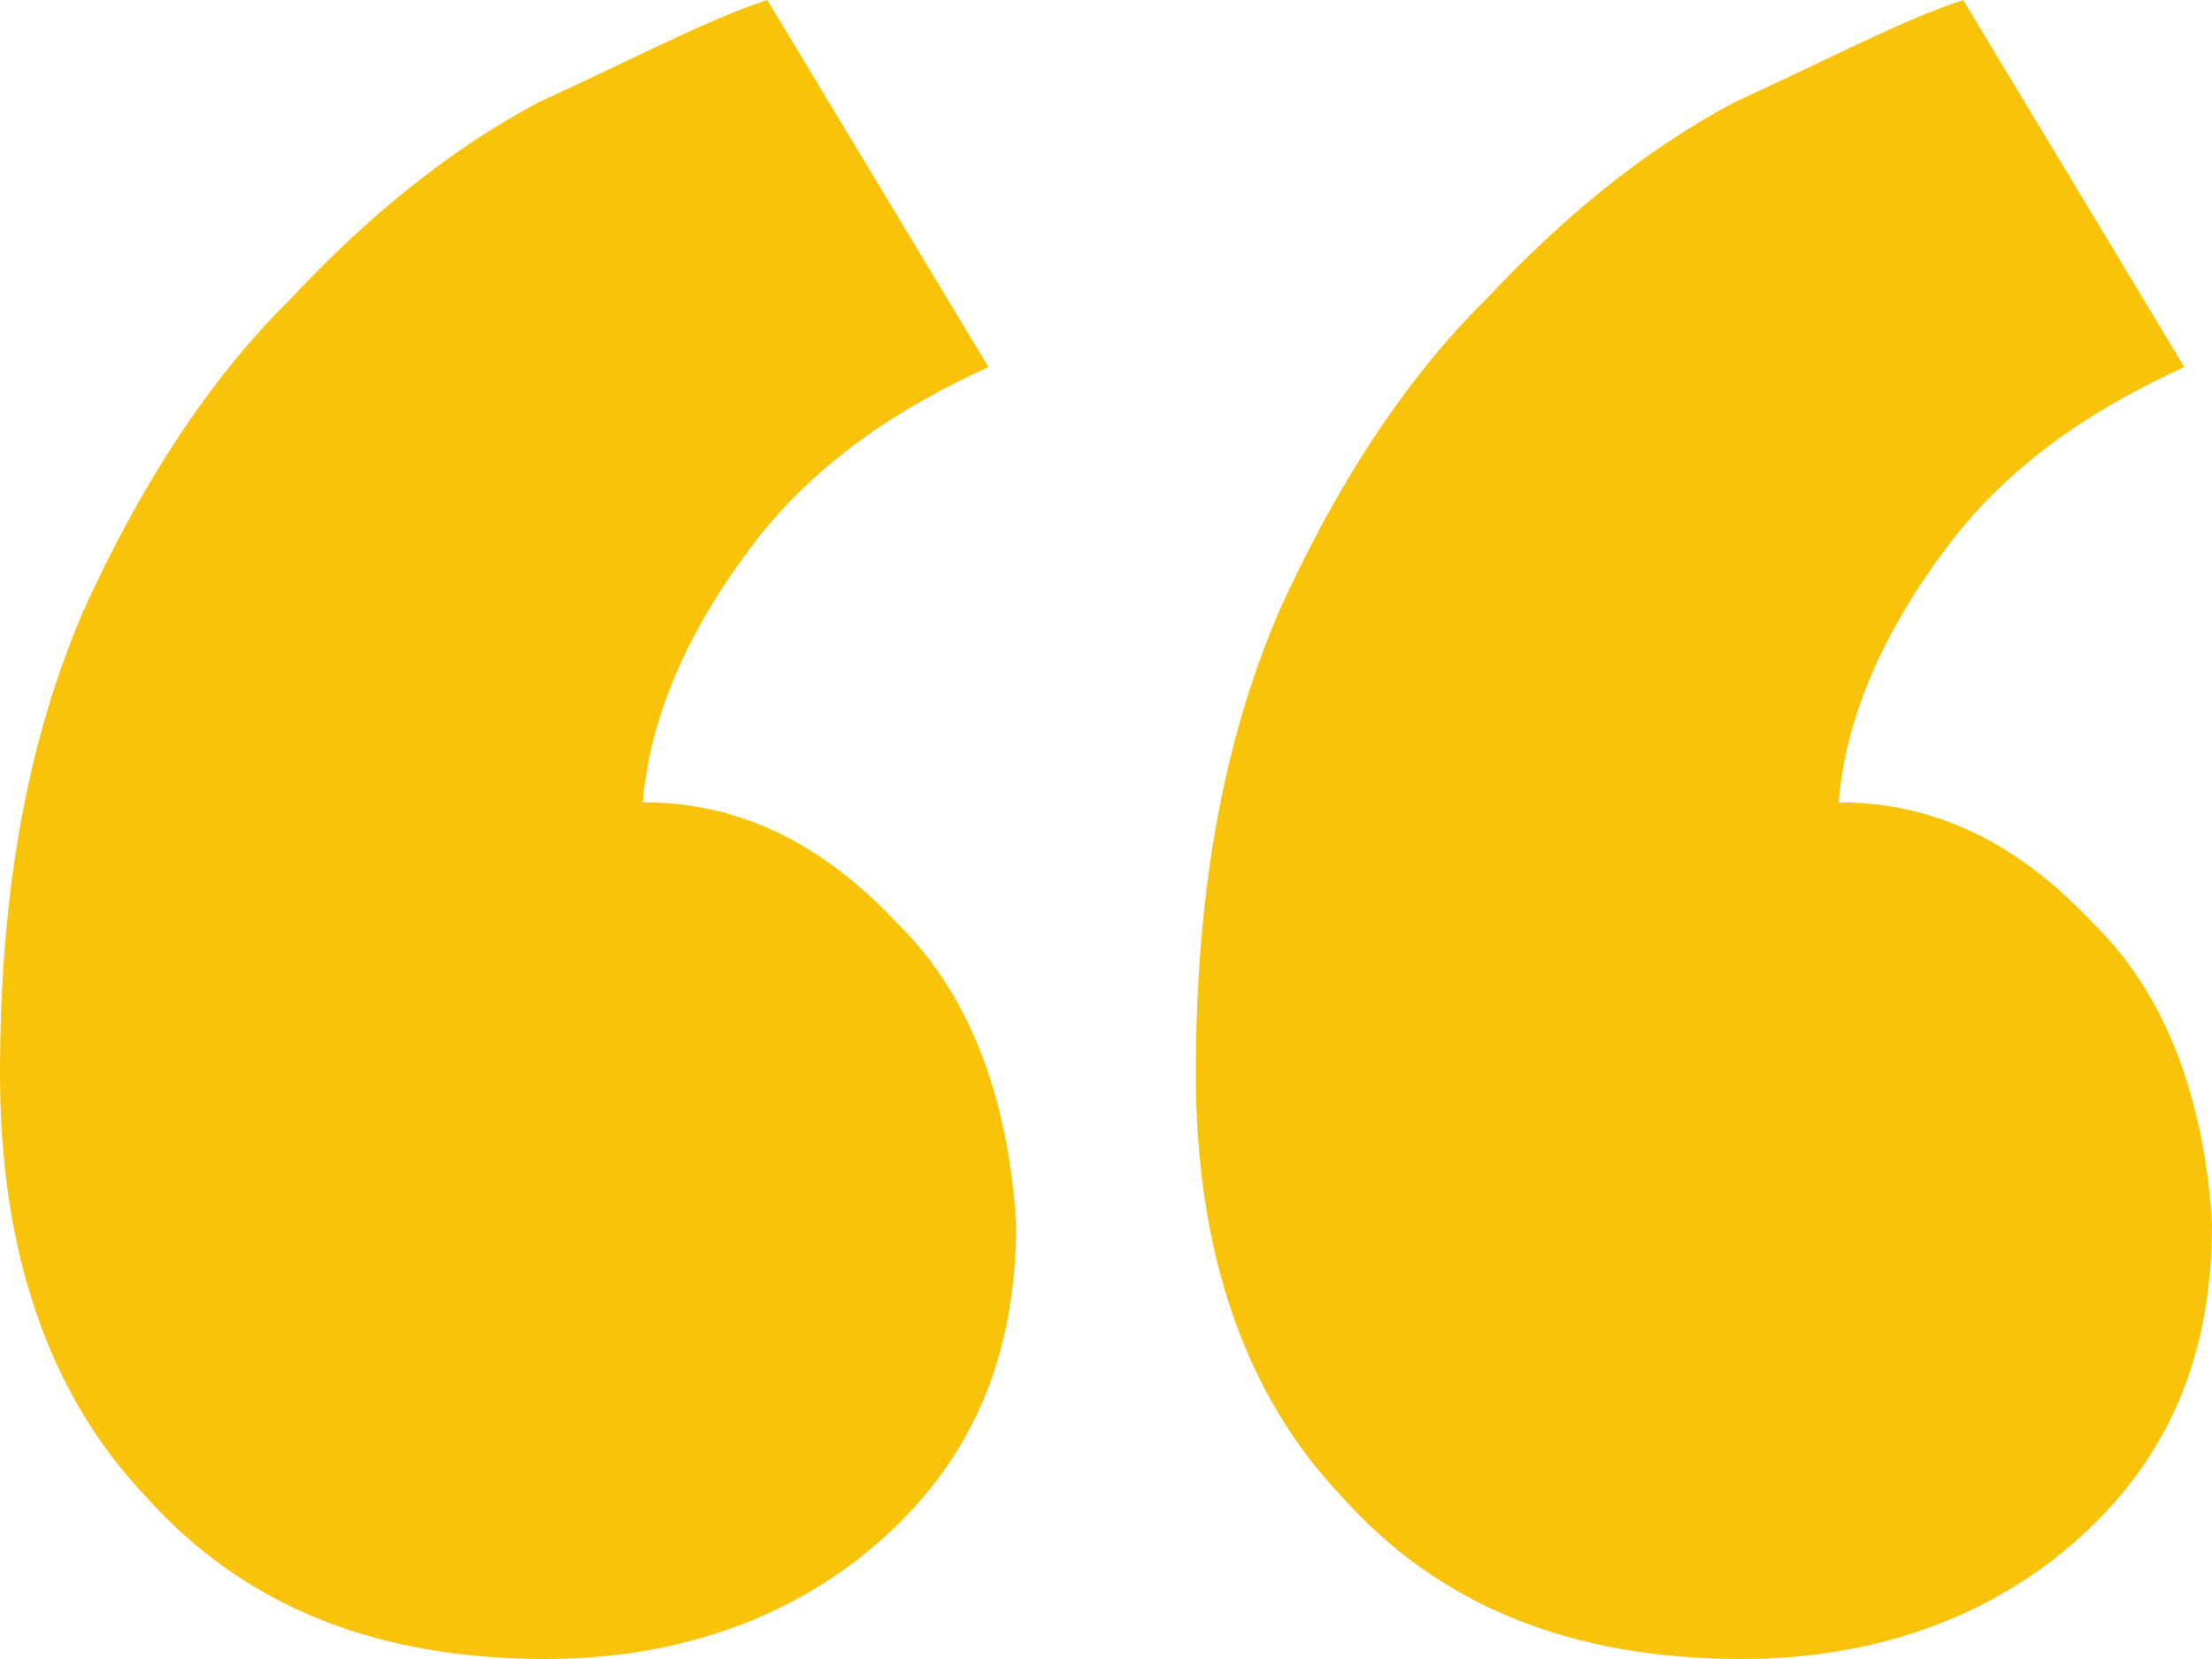 <svg width="32" height="24" xmlns="http://www.w3.org/2000/svg"><path d="M30.3 13.377c-1.1-1.18-2.3-1.77-3.7-1.77.1-1.28.7-2.558 1.6-3.738.9-1.18 2.1-1.967 3.4-2.558L28.4 0c-.9.295-2 .885-3.3 1.475-1.3.689-2.5 1.673-3.6 2.853-1.2 1.18-2.2 2.754-3 4.524-.8 1.87-1.2 4.033-1.2 6.689 0 2.557.7 4.623 2.1 6.098C20.8 23.213 22.7 24 25.2 24c1.9 0 3.6-.59 4.9-1.77 1.3-1.18 1.9-2.656 1.9-4.525-.1-1.672-.6-3.246-1.7-4.328zm-17.3 0c-1.1-1.18-2.3-1.77-3.7-1.77.1-1.28.7-2.558 1.6-3.738.9-1.18 2.1-1.967 3.4-2.558L11.1 0c-.9.295-2 .885-3.3 1.475-1.3.689-2.5 1.673-3.6 2.853C3 5.508 2 7.082 1.2 8.852.4 10.722 0 12.885 0 15.541c0 2.557.7 4.623 2.1 6.098C3.5 23.213 5.4 24 7.9 24c1.9 0 3.6-.59 4.9-1.77 1.3-1.18 1.9-2.656 1.9-4.525-.1-1.672-.6-3.246-1.7-4.328z" fill="#F9C30A"/></svg>